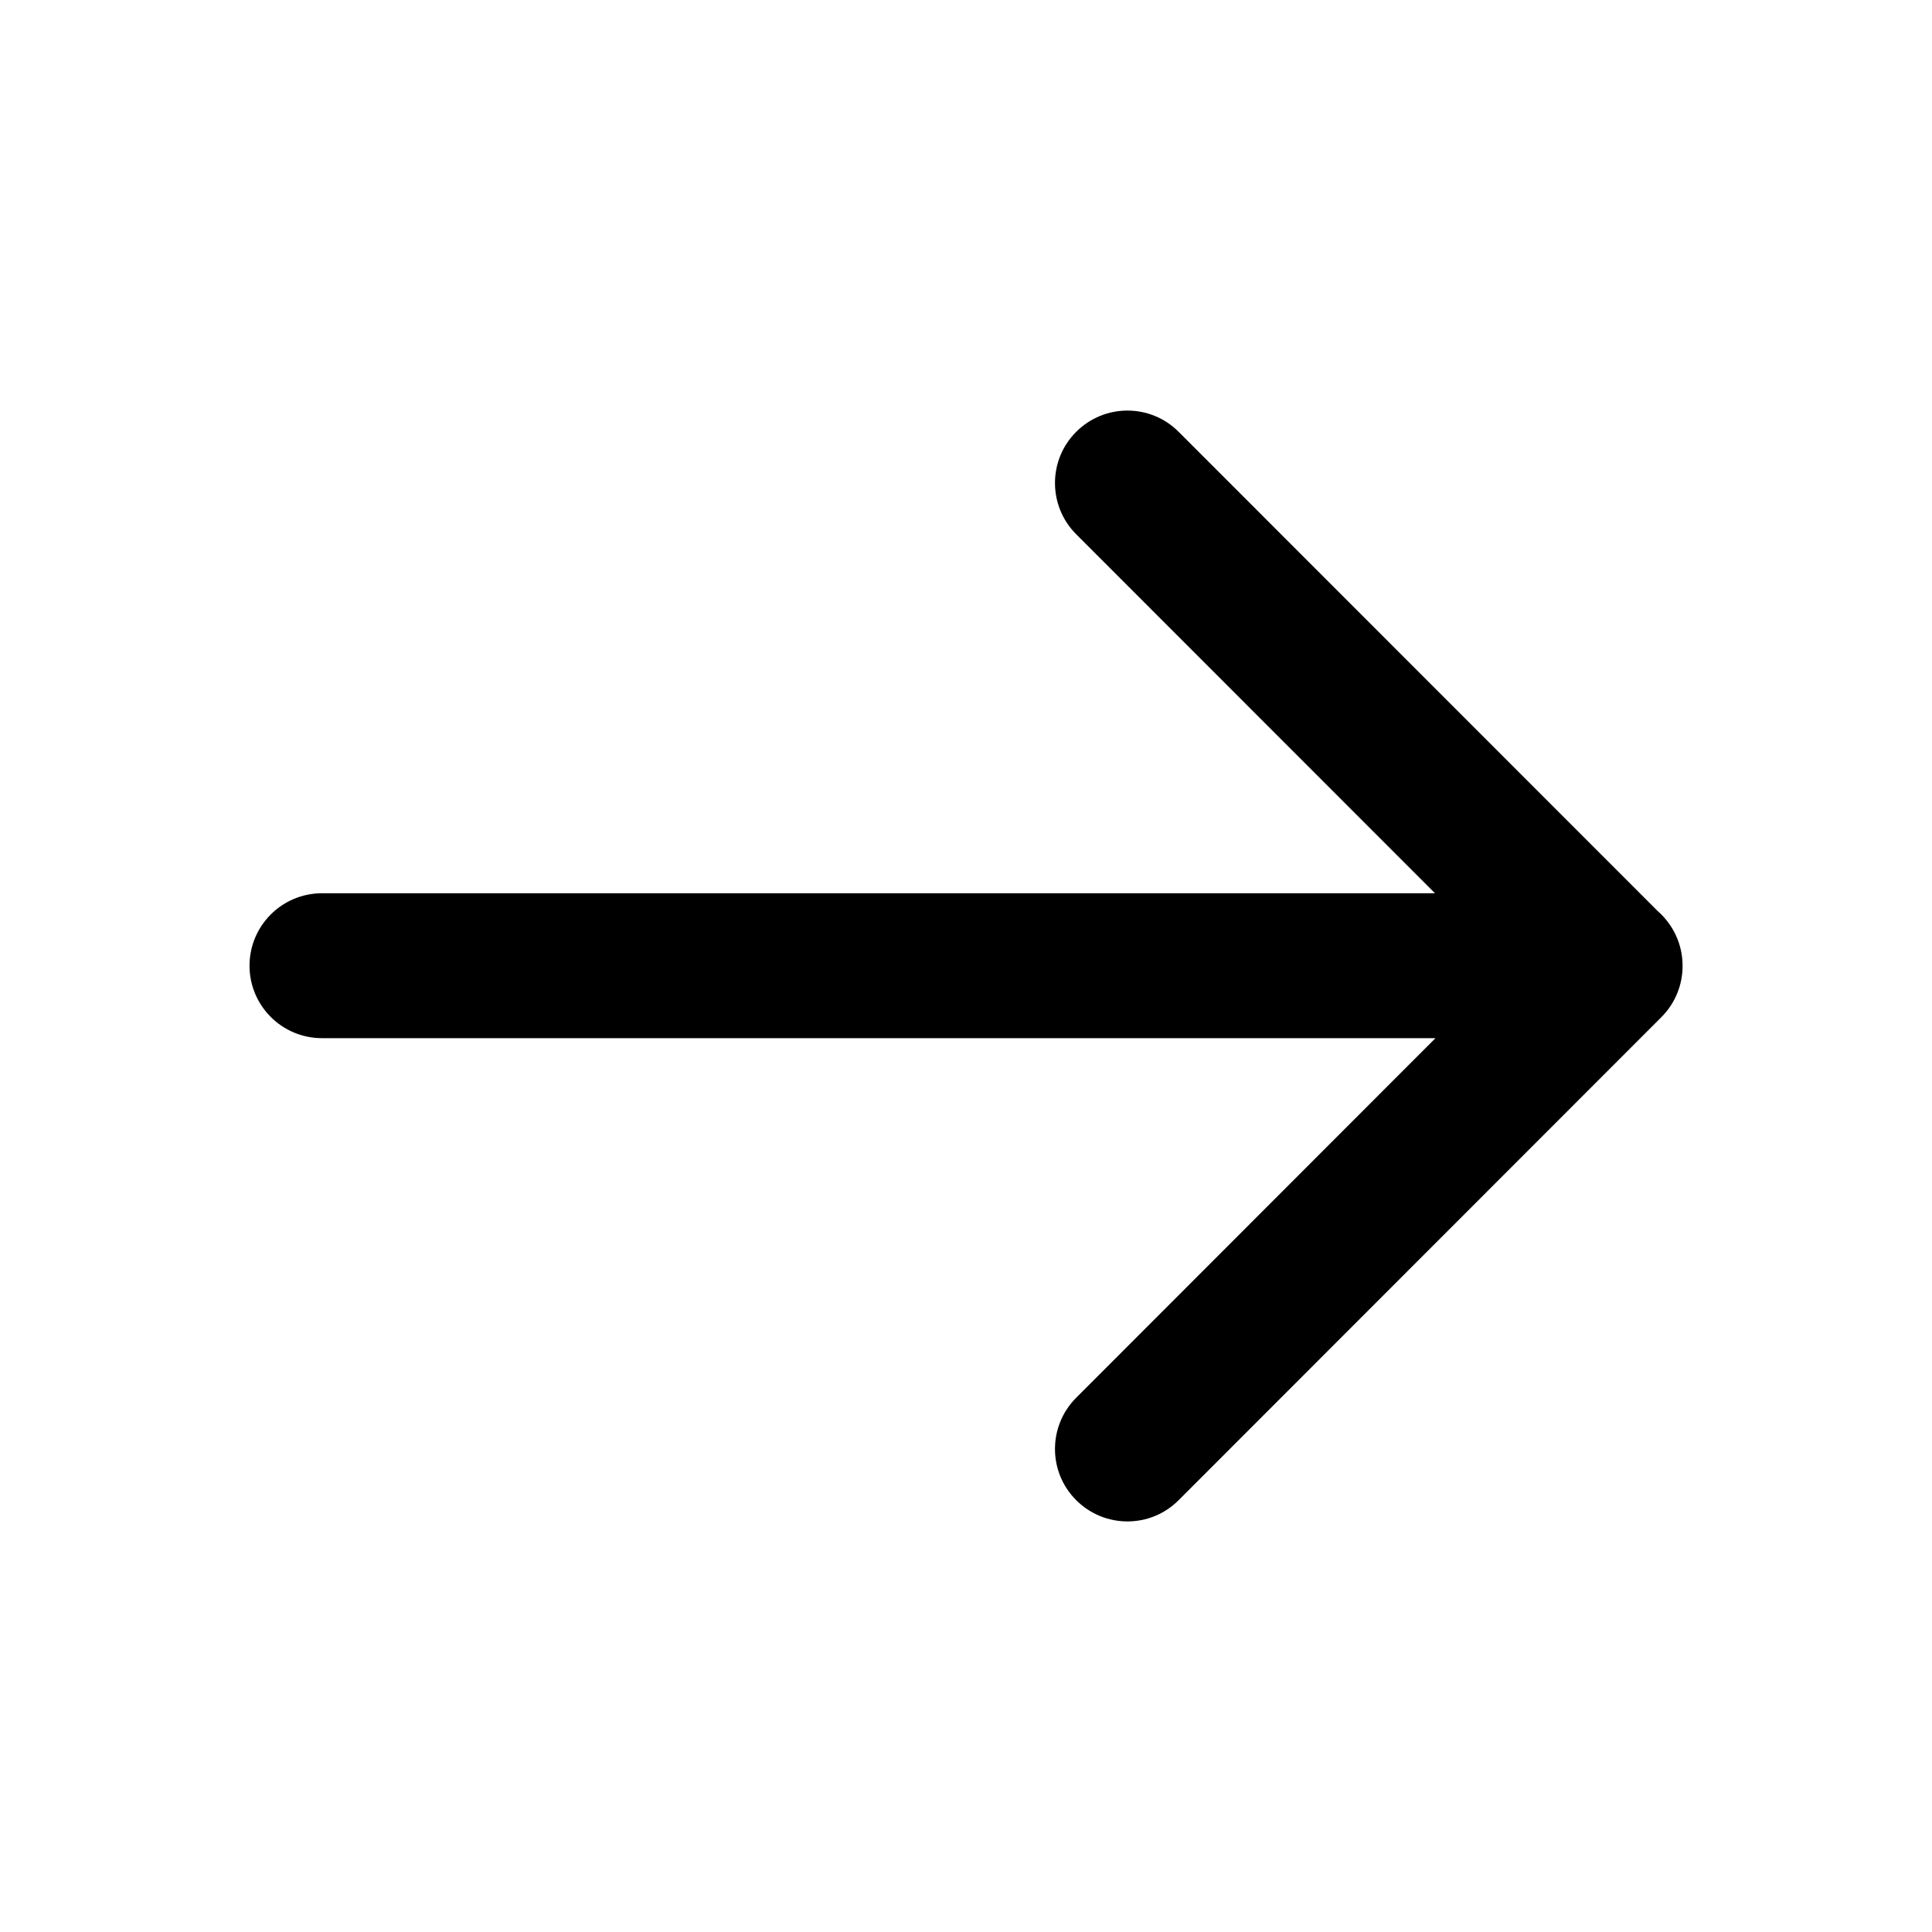 <svg
         
            width="20"
            height="20"
            viewBox="0 0 20 20"
            fill="none"
            xmlns="http://www.w3.org/2000/svg"
          >
            <path
              fillRule="evenodd"
              clipRule="evenodd"
              d="M17.418 9.999C17.418 10.191 17.345 10.383 17.198 10.53L12.201 15.53C11.909 15.823 11.434 15.823 11.141 15.53C10.848 15.238 10.848 14.763 11.14 14.47L14.86 10.747L3.333 10.747C2.919 10.747 2.583 10.411 2.583 9.997C2.583 9.583 2.919 9.247 3.333 9.247L14.855 9.247L11.14 5.53C10.848 5.237 10.848 4.762 11.141 4.47C11.434 4.177 11.909 4.177 12.201 4.47L17.159 9.43C17.317 9.568 17.418 9.771 17.418 9.997C17.418 9.998 17.418 9.998 17.418 9.999Z"
              fill="currentColor"
            />
          </svg>